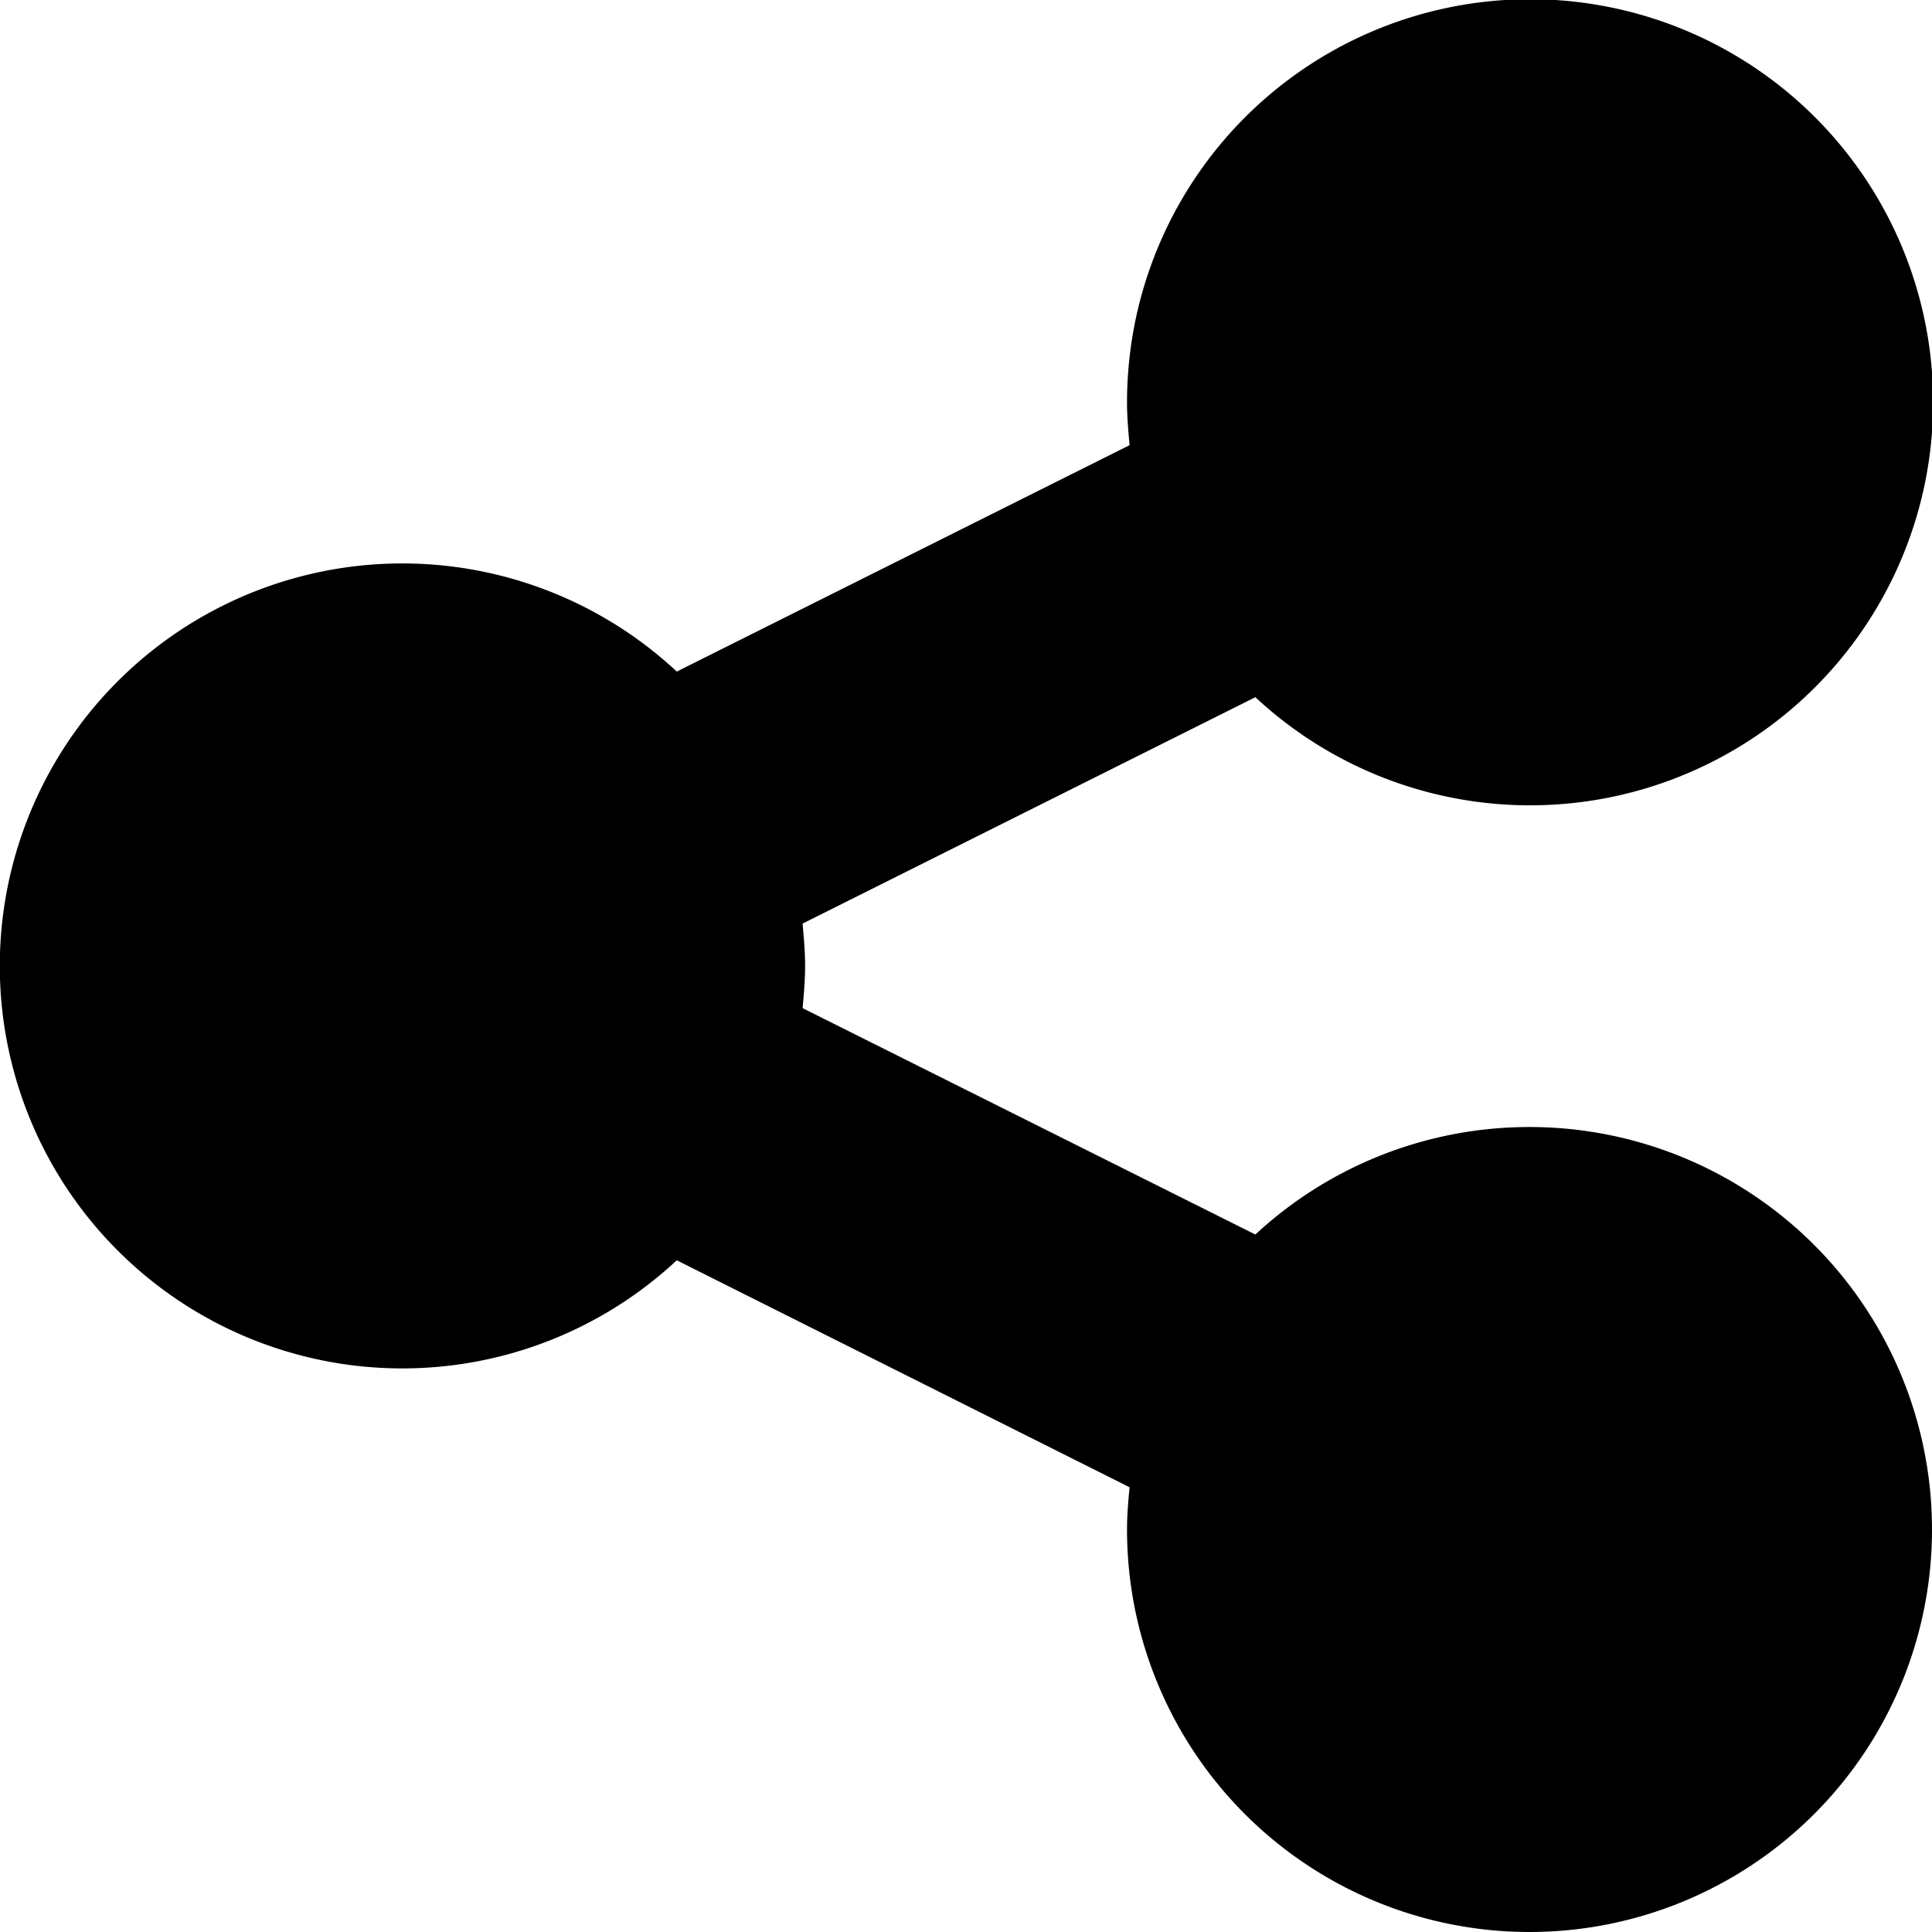 <svg xmlns="http://www.w3.org/2000/svg" width="13.714" height="13.714" viewBox="0 0 13.714 13.714"><path d="M28.883,26.393a2.857,2.857,0,1,1-2.857,2.857c0-.1.009-.205.018-.3L22.83,27.339a2.857,2.857,0,1,1,0-4.179l3.214-1.607c-.009-.1-.018-.205-.018-.3a2.861,2.861,0,1,1,.911,2.089l-3.214,1.607c.009.1.018.205.018.3s-.009.205-.018.3l3.214,1.607A2.859,2.859,0,0,1,28.883,26.393Z" transform="translate(-18.026 -18.393)"/></svg>